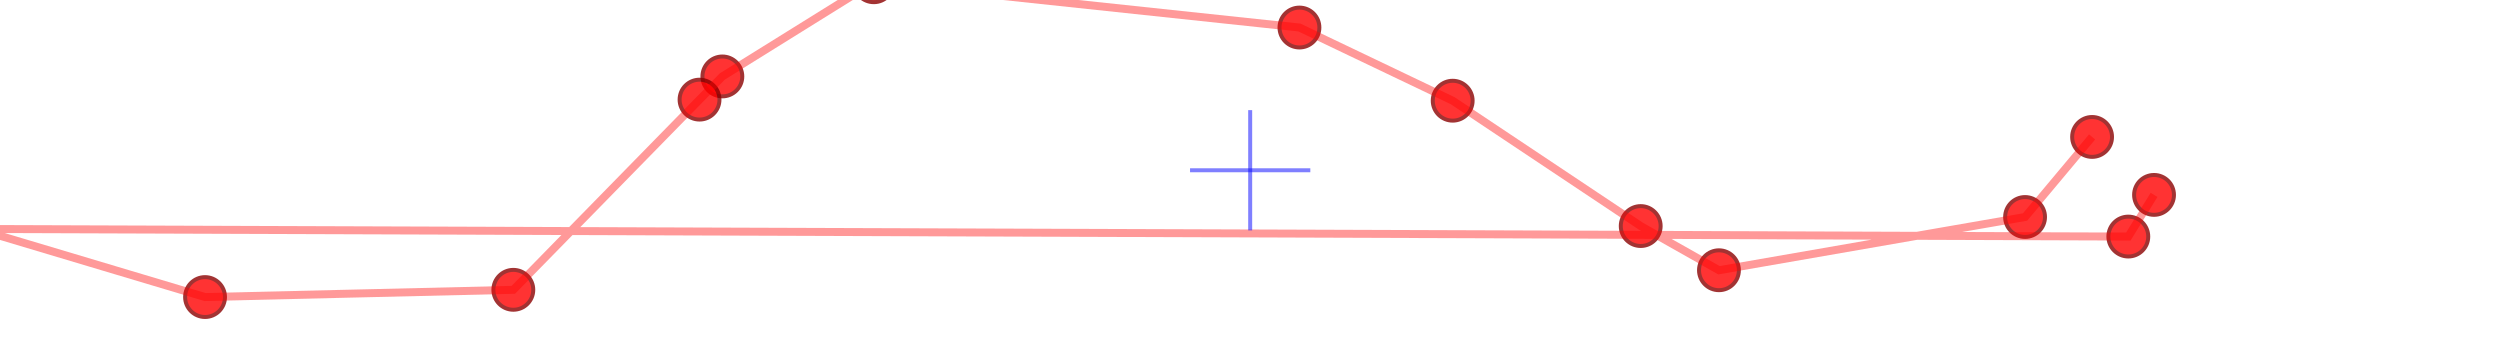 <?xml version="1.0" encoding="UTF-8"?>
<svg viewBox="-3.451 -0.470 6.901 0.941" 
     xmlns="http://www.w3.org/2000/svg">
  <!-- Improved top-down view using PCA components -->
  <!-- ViewBox is centered on median camera position -->
  <rect x="-3.451" y="-0.47" width="6.901" height="0.941" fill="white" opacity="0"/>
  <circle cx="2.324" cy="-0.092" r="0.055" 
          fill="red" stroke="darkred" stroke-width="0.011" 
          opacity="0.8">
    <title>Camera 1 | 2D: (2.32, -0.09) | 3D: (1.46, -0.91, -1.86) | Image: pano_camera1/frame_0032_hp_preview.jpg | Frame: 3369 | Height: -1.86m | Cam ID: 2</title>
  </circle>
  <circle cx="2.139" cy="0.129" r="0.055" 
          fill="red" stroke="darkred" stroke-width="0.011" 
          opacity="0.8">
    <title>Camera 2 | 2D: (2.14, 0.13) | 3D: (1.31, -1.04, -2.07) | Image: pano_camera1/frame_0033_hp_preview.jpg | Frame: 3370 | Height: -2.07m | Cam ID: 2</title>
  </circle>
  <circle cx="1.294" cy="0.276" r="0.055" 
          fill="red" stroke="darkred" stroke-width="0.011" 
          opacity="0.8">
    <title>Camera 3 | 2D: (1.29, 0.28) | 3D: (0.52, -1.31, -2.25) | Image: pano_camera1/frame_0034_hp_preview.jpg | Frame: 3371 | Height: -2.25m | Cam ID: 2</title>
  </circle>
  <circle cx="1.078" cy="0.154" r="0.055" 
          fill="red" stroke="darkred" stroke-width="0.011" 
          opacity="0.8">
    <title>Camera 4 | 2D: (1.08, 0.15) | 3D: (0.29, -1.30, -2.16) | Image: pano_camera1/frame_0035_hp_preview.jpg | Frame: 3372 | Height: -2.16m | Cam ID: 2</title>
  </circle>
  <circle cx="0.559" cy="-0.192" r="0.055" 
          fill="red" stroke="darkred" stroke-width="0.011" 
          opacity="0.8">
    <title>Camera 5 | 2D: (0.56, -0.19) | 3D: (-0.28, -1.23, -1.92) | Image: pano_camera1/frame_0036_hp_preview.jpg | Frame: 3373 | Height: -1.92m | Cam ID: 2</title>
  </circle>
  <circle cx="0.136" cy="-0.394" r="0.055" 
          fill="red" stroke="darkred" stroke-width="0.011" 
          opacity="0.8">
    <title>Camera 6 | 2D: (0.14, -0.39) | 3D: (-0.73, -1.24, -1.77) | Image: pano_camera1/frame_0037_hp_preview.jpg | Frame: 3374 | Height: -1.77m | Cam ID: 2</title>
  </circle>
  <circle cx="-1.039" cy="-0.519" r="0.055" 
          fill="red" stroke="darkred" stroke-width="0.011" 
          opacity="0.8">
    <title>Camera 7 | 2D: (-1.04, -0.52) | 3D: (-1.90, -1.39, -1.78) | Image: pano_camera1/frame_0039_hp_preview.jpg | Frame: 3376 | Height: -1.78m | Cam ID: 2</title>
  </circle>
  <circle cx="-1.457" cy="-0.259" r="0.055" 
          fill="red" stroke="darkred" stroke-width="0.011" 
          opacity="0.8">
    <title>Camera 8 | 2D: (-1.46, -0.26) | 3D: (-2.26, -1.62, -2.02) | Image: pano_camera1/frame_0040_hp_preview.jpg | Frame: 3377 | Height: -2.02m | Cam ID: 2</title>
  </circle>
  <circle cx="-1.520" cy="-0.195" r="0.055" 
          fill="red" stroke="darkred" stroke-width="0.011" 
          opacity="0.8">
    <title>Camera 9 | 2D: (-1.52, -0.20) | 3D: (-2.31, -1.67, -2.08) | Image: pano_camera1/frame_0041_hp_preview.jpg | Frame: 3378 | Height: -2.08m | Cam ID: 2</title>
  </circle>
  <circle cx="-2.034" cy="0.330" r="0.055" 
          fill="red" stroke="darkred" stroke-width="0.011" 
          opacity="0.8">
    <title>Camera 10 | 2D: (-2.03, 0.33) | 3D: (-2.72, -2.02, -2.58) | Image: pano_camera1/frame_0042_hp_preview.jpg | Frame: 3379 | Height: -2.58m | Cam ID: 2</title>
  </circle>
  <circle cx="-2.885" cy="0.350" r="0.055" 
          fill="red" stroke="darkred" stroke-width="0.011" 
          opacity="0.8">
    <title>Camera 11 | 2D: (-2.88, 0.35) | 3D: (-3.53, -2.30, -2.61) | Image: pano_camera1/frame_0044_hp_preview.jpg | Frame: 3381 | Height: -2.61m | Cam ID: 2</title>
  </circle>
  <circle cx="-3.514" cy="0.162" r="0.055" 
          fill="red" stroke="darkred" stroke-width="0.011" 
          opacity="0.8">
    <title>Camera 12 | 2D: (-3.51, 0.16) | 3D: (-4.17, -2.32, -2.51) | Image: pano_camera1/frame_0045_hp_preview.jpg | Frame: 3382 | Height: -2.51m | Cam ID: 2</title>
  </circle>
  <circle cx="2.424" cy="0.183" r="0.055" 
          fill="red" stroke="darkred" stroke-width="0.011" 
          opacity="0.8">
    <title>Camera 13 | 2D: (2.42, 0.18) | 3D: (1.60, -1.02, -2.09) | Image: pano_camera1/frame_0063_hp_preview.jpg | Frame: 3400 | Height: -2.09m | Cam ID: 2</title>
  </circle>
  <circle cx="2.495" cy="0.068" r="0.055" 
          fill="red" stroke="darkred" stroke-width="0.011" 
          opacity="0.8">
    <title>Camera 14 | 2D: (2.50, 0.07) | 3D: (1.65, -0.95, -1.98) | Image: pano_camera1/frame_0064_hp_preview.jpg | Frame: 3401 | Height: -1.98m | Cam ID: 2</title>
  </circle>
  <polyline points="2.324,-0.092 2.139,0.129 1.294,0.276 1.078,0.154 0.559,-0.192 0.136,-0.394 -1.039,-0.519 -1.457,-0.259 -1.520,-0.195 -2.034,0.330 -2.885,0.350 -3.514,0.162 2.424,0.183 2.495,0.068" 
            fill="none" stroke="red" stroke-width="0.022" 
            opacity="0.4" />
  <line x1="-0.166" y1="0" 
        x2="0.166" y2="0" 
        stroke="blue" stroke-width="0.011" opacity="0.5" />
  <line x1="0" y1="-0.166" 
        x2="0" y2="0.166" 
        stroke="blue" stroke-width="0.011" opacity="0.5" />
</svg>